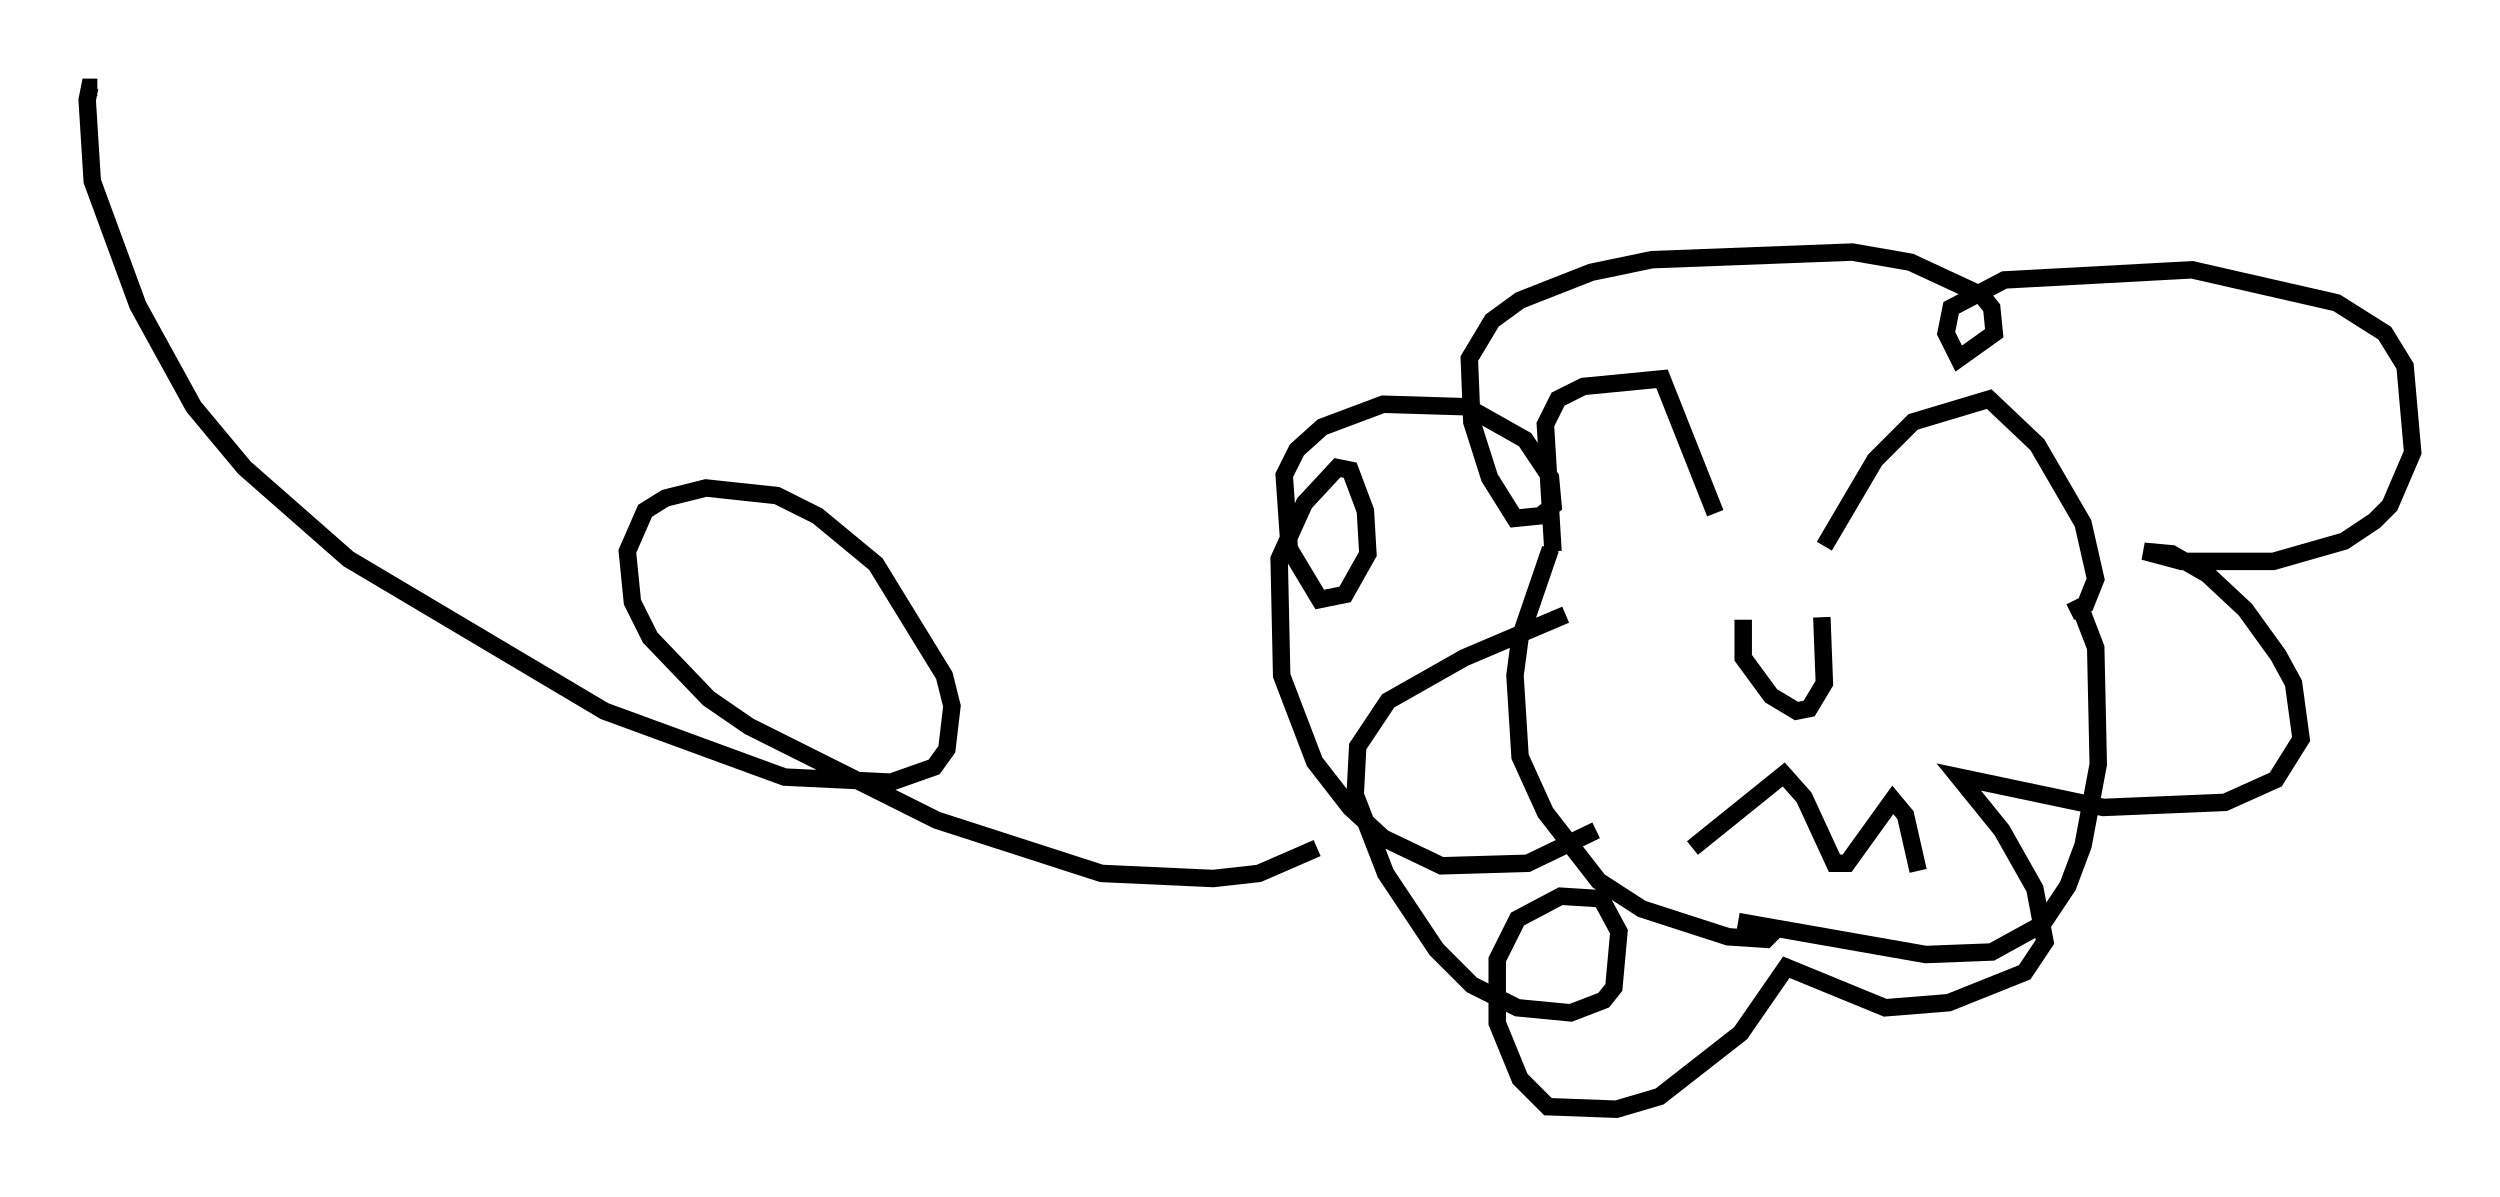 <?xml version="1.0" encoding="utf-8" ?>
<svg baseProfile="full" height="68.536" version="1.1" width="143.195" xmlns="http://www.w3.org/2000/svg" xmlns:ev="http://www.w3.org/2001/xml-events" xmlns:xlink="http://www.w3.org/1999/xlink"><defs /><rect fill="white" height="68.536" width="143.195" x="0" y="0" /><path d="M94.039, 44.944 m-2.615, 2.615 l-3.922, 1.888 -4.939, 0.145 l-3.341, -1.598 -1.888, -1.743 l-2.034, -2.615 -1.888, -4.939 l-0.145, -6.682 1.453, -3.196 l1.888, -2.034 0.726, 0.145 l0.872, 2.324 0.145, 2.469 l-1.307, 2.324 -1.453, 0.291 l-1.743, -2.905 -0.291, -4.212 l0.726, -1.453 1.453, -1.307 l3.486, -1.307 4.793, 0.145 l3.341, 1.888 1.453, 2.179 l0.145, 1.598 -0.726, 0.581 l-1.453, 0.145 -1.453, -2.324 l-1.017, -3.196 -0.145, -3.631 l1.307, -2.179 1.598, -1.162 l4.067, -1.598 3.486, -0.726 l11.475, -0.436 3.341, 0.581 l4.067, 1.888 0.581, 0.726 l0.145, 1.453 -2.034, 1.453 l-0.726, -1.453 0.291, -1.453 l3.05, -1.598 10.749, -0.581 l8.279, 1.888 2.76, 1.743 l1.162, 1.888 0.436, 4.939 l-1.307, 3.05 -0.872, 0.872 l-1.743, 1.162 -4.067, 1.162 l-5.229, 0.0 -2.179, -0.581 l1.598, 0.145 2.034, 1.162 l2.179, 2.034 1.888, 2.615 l0.872, 1.598 0.436, 3.196 l-1.453, 2.324 -2.905, 1.307 l-6.972, 0.291 -8.279, -1.743 l2.469, 3.05 1.888, 3.341 l0.581, 3.05 -1.162, 1.743 l-4.358, 1.743 -3.631, 0.291 l-5.665, -2.324 -2.615, 3.777 l-4.648, 3.631 -2.469, 0.726 l-3.922, -0.145 -1.598, -1.598 l-1.307, -3.196 0.0, -3.631 l1.162, -2.324 2.469, -1.307 l2.324, 0.145 1.017, 1.888 l-0.291, 3.196 -0.581, 0.726 l-1.888, 0.726 -3.05, -0.291 l-2.615, -1.307 -2.034, -2.034 l-2.905, -4.358 -1.743, -4.503 l0.145, -2.76 1.743, -2.615 l4.358, -2.469 5.81, -2.469 m-0.726, -3.631 l-0.436, -7.263 0.726, -1.453 l1.453, -0.726 4.503, -0.436 l3.05, 7.698 m6.246, 1.888 l2.905, -4.939 2.179, -2.179 l4.358, -1.307 2.76, 2.615 l2.615, 4.503 0.726, 3.196 l-0.581, 1.453 -0.872, 0.436 m-18.737, 0.436 l0.0, 2.179 1.598, 2.179 l1.453, 0.872 0.726, -0.145 l0.872, -1.453 -0.145, -3.777 m-15.542, -3.922 l-1.743, 5.084 -0.291, 2.179 l0.291, 4.648 1.453, 3.196 l3.05, 3.922 2.469, 1.598 l4.939, 1.598 2.179, 0.145 l0.581, -0.581 m17.575, -18.011 l0.726, 1.888 0.145, 6.682 l-0.872, 4.648 -0.872, 2.324 l-1.453, 2.179 -2.905, 1.598 l-3.777, 0.145 -10.749, -1.888 m-2.615, -4.212 l5.229, -4.212 1.162, 1.307 l1.743, 3.777 0.726, 0.0 l2.615, -3.631 0.726, 0.872 l0.726, 3.196 m-34.425, -1.307 l-3.341, 1.453 -2.615, 0.291 l-6.391, -0.291 -9.441, -3.05 l-10.749, -5.374 -2.324, -1.598 l-3.341, -3.486 -1.017, -2.034 l-0.291, -2.905 1.017, -2.324 l1.162, -0.726 2.324, -0.581 l4.067, 0.436 2.324, 1.162 l3.341, 2.76 3.922, 6.391 l0.436, 1.743 -0.291, 2.469 l-0.726, 1.017 -2.469, 0.872 l-6.101, -0.291 -10.313, -3.777 l-14.67, -8.715 -5.955, -5.229 l-2.905, -3.486 -3.196, -5.81 l-2.615, -7.117 -0.291, -4.648 l0.145, -0.726 0.436, 0.0 " fill="none" stroke="black" stroke-width="1" /></svg>